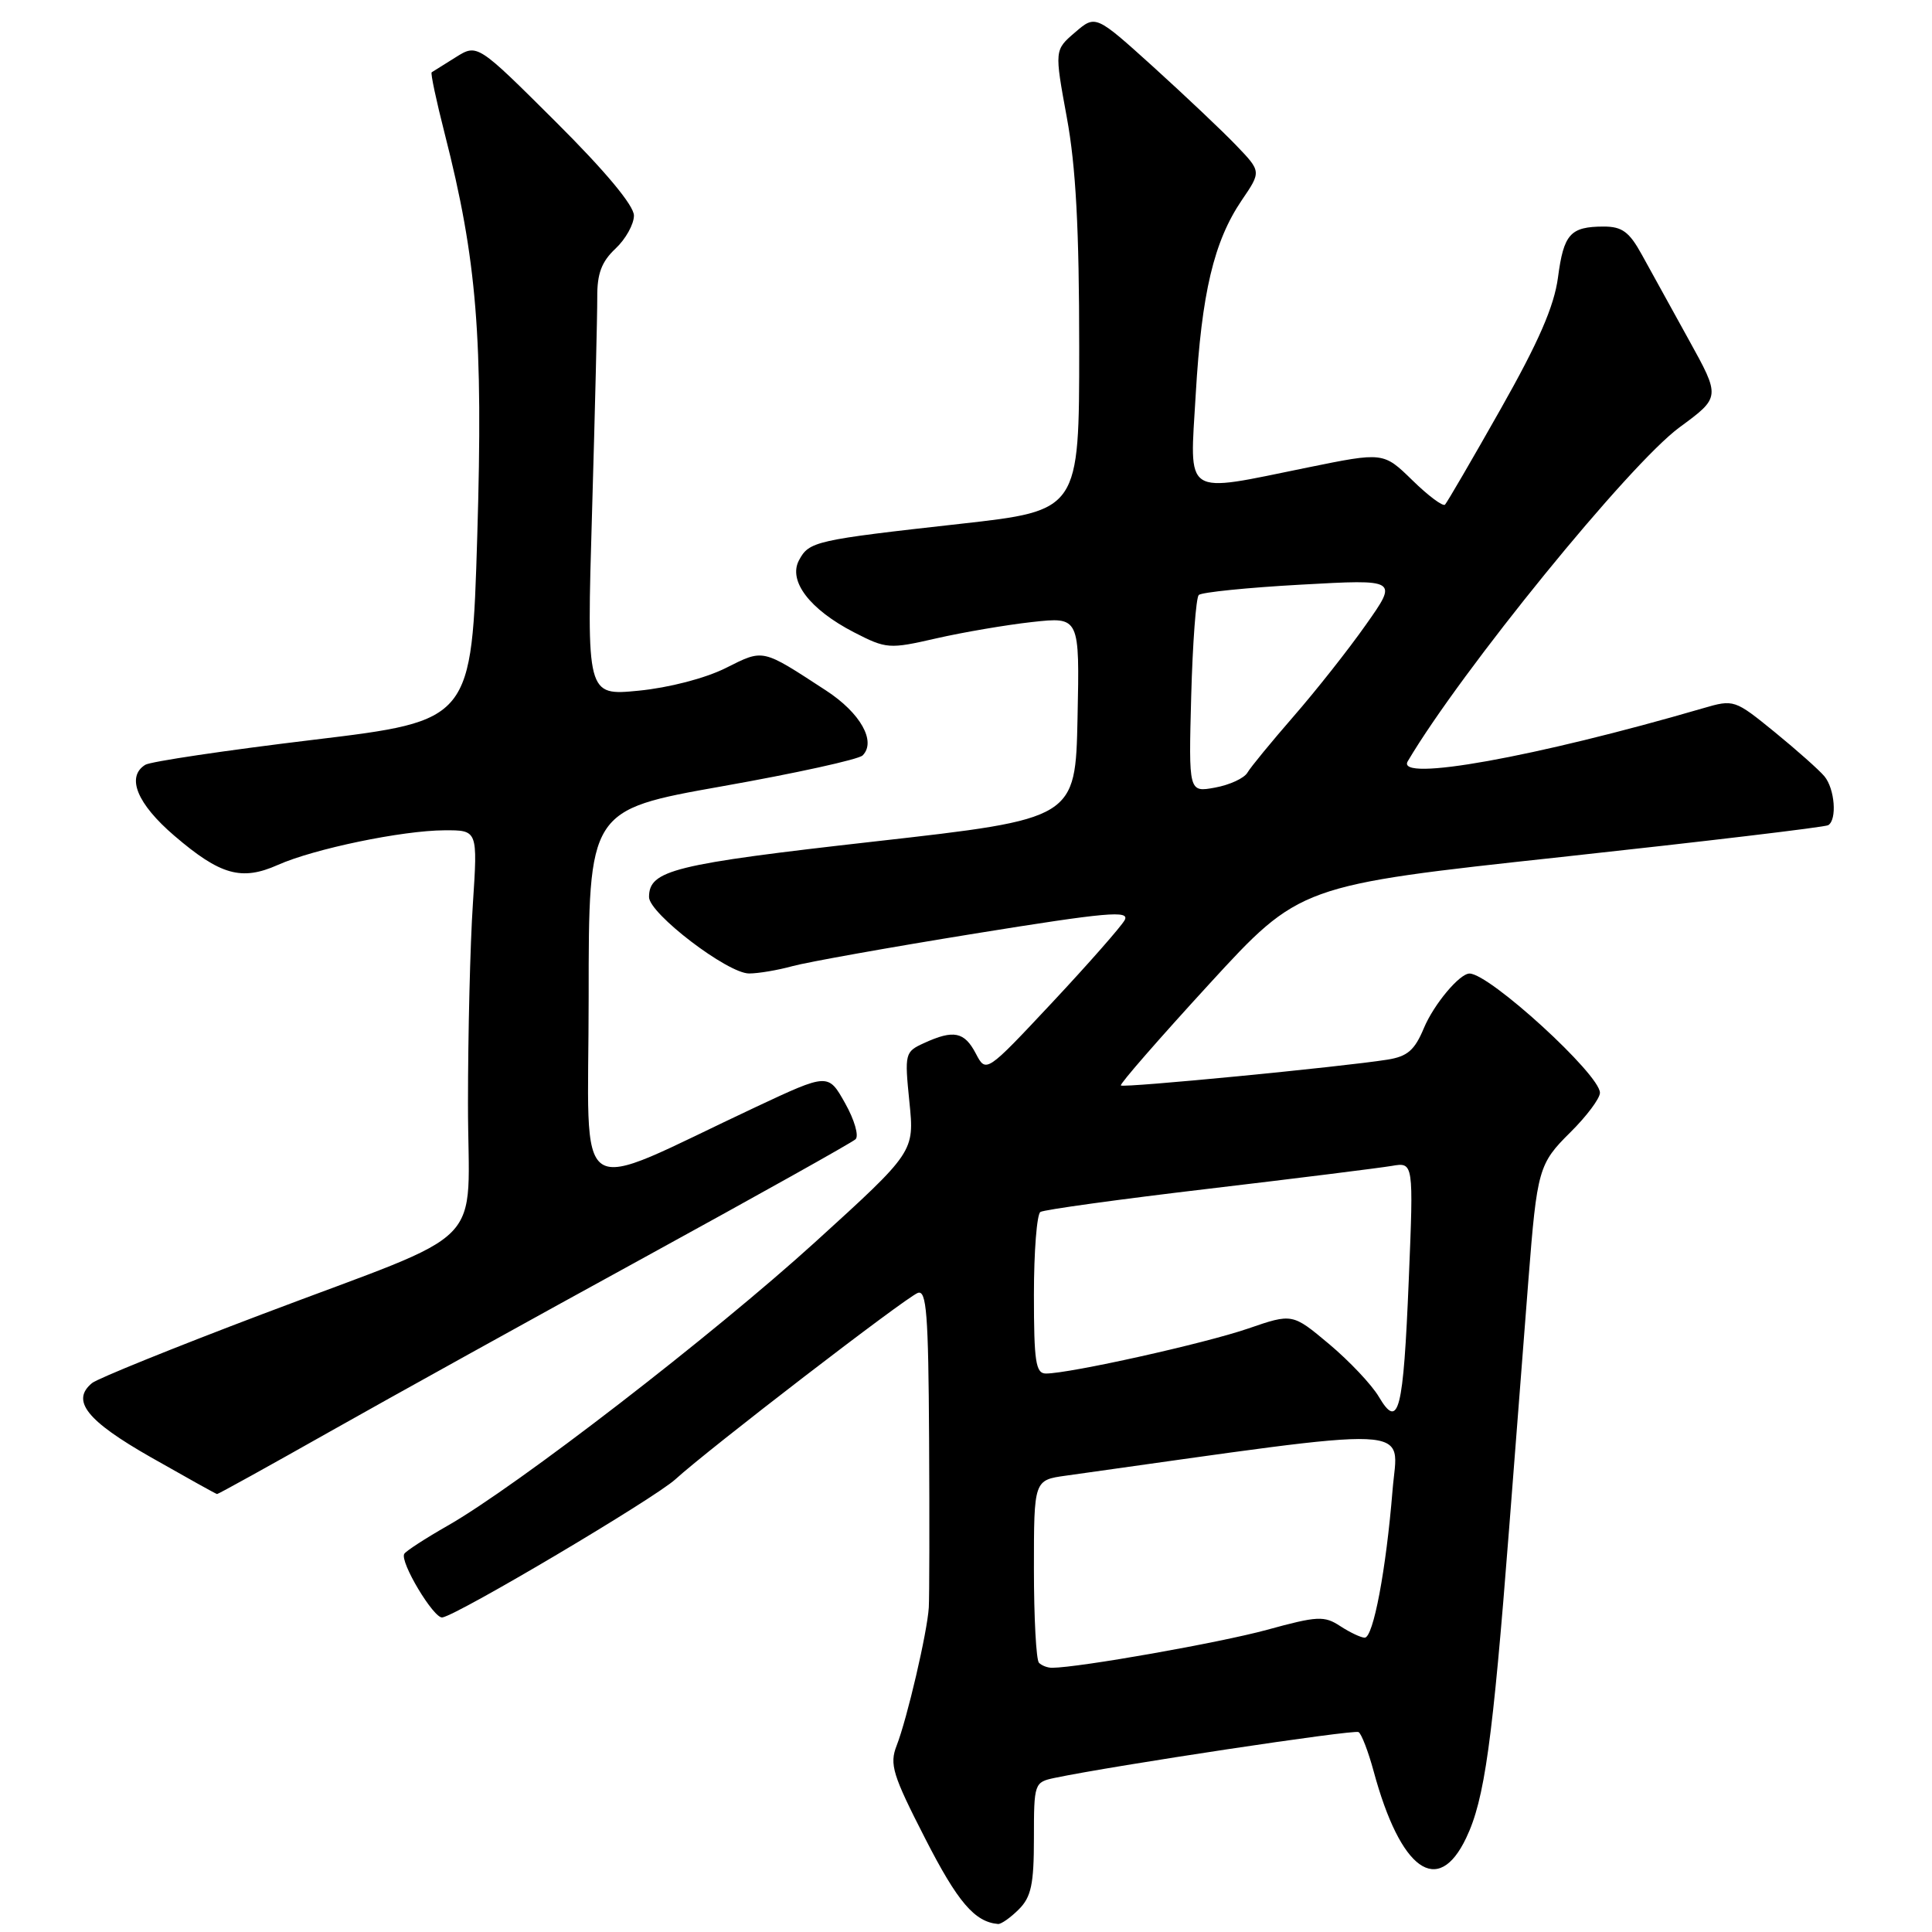 <?xml version="1.0" encoding="UTF-8" standalone="no"?>
<!DOCTYPE svg PUBLIC "-//W3C//DTD SVG 1.1//EN" "http://www.w3.org/Graphics/SVG/1.1/DTD/svg11.dtd" >
<svg xmlns="http://www.w3.org/2000/svg" xmlns:xlink="http://www.w3.org/1999/xlink" version="1.1" viewBox="0 0 256 256">
 <g >
 <path fill="currentColor"
d=" M 135.00 253.00 C 136.64 251.36 137.00 249.67 137.00 243.58 C 137.00 236.29 137.05 236.15 139.75 235.58 C 147.66 233.93 179.42 229.14 180.02 229.51 C 180.41 229.75 181.31 232.10 182.02 234.72 C 185.57 247.83 190.53 251.40 194.27 243.55 C 196.72 238.43 197.77 230.84 199.97 202.50 C 201.08 188.20 202.24 173.35 202.53 169.50 C 203.67 154.96 203.88 154.19 208.07 150.05 C 210.23 147.91 212.00 145.55 212.00 144.80 C 212.00 142.37 197.37 129.00 194.72 129.00 C 193.40 129.00 190.00 133.07 188.68 136.21 C 187.45 139.16 186.50 139.99 183.83 140.41 C 177.88 141.36 148.84 144.18 148.52 143.83 C 148.34 143.65 153.61 137.61 160.22 130.40 C 172.23 117.31 172.23 117.31 206.87 113.56 C 225.91 111.49 241.84 109.60 242.25 109.34 C 243.44 108.61 243.12 104.53 241.75 102.87 C 241.06 102.04 238.09 99.40 235.15 97.00 C 229.85 92.69 229.75 92.65 225.65 93.85 C 203.46 100.32 184.90 103.66 186.53 100.88 C 193.57 88.95 215.91 61.49 222.55 56.62 C 227.98 52.63 227.98 52.63 223.80 45.07 C 221.50 40.90 218.69 35.82 217.56 33.76 C 215.89 30.72 214.94 30.02 212.50 30.02 C 208.07 30.03 207.20 31.00 206.44 36.77 C 205.93 40.59 203.88 45.30 198.85 54.19 C 195.07 60.88 191.74 66.59 191.47 66.87 C 191.19 67.14 189.24 65.69 187.14 63.63 C 183.31 59.90 183.31 59.90 173.25 61.95 C 156.59 65.34 157.64 66.03 158.44 52.25 C 159.22 38.83 160.84 31.99 164.54 26.53 C 167.13 22.73 167.13 22.73 163.81 19.27 C 161.99 17.37 157.05 12.70 152.84 8.88 C 145.17 1.95 145.17 1.95 142.45 4.29 C 139.72 6.63 139.72 6.63 141.36 15.57 C 142.56 22.07 143.00 30.37 143.00 46.08 C 143.00 67.65 143.00 67.65 127.25 69.41 C 107.98 71.56 107.21 71.73 105.87 74.24 C 104.41 76.98 107.30 80.76 113.15 83.78 C 117.45 85.99 117.81 86.02 124.05 84.59 C 127.60 83.78 133.33 82.80 136.78 82.42 C 143.06 81.73 143.06 81.73 142.78 95.12 C 142.50 108.50 142.50 108.50 115.90 111.50 C 89.20 114.51 86.00 115.30 86.00 118.87 C 86.01 121.05 96.42 129.00 99.26 128.99 C 100.49 128.99 103.08 128.55 105.00 128.02 C 106.92 127.49 117.81 125.54 129.19 123.70 C 146.72 120.87 149.75 120.60 149.02 121.93 C 148.54 122.79 144.22 127.71 139.41 132.85 C 130.66 142.19 130.66 142.19 129.30 139.60 C 127.79 136.71 126.36 136.42 122.47 138.20 C 119.90 139.37 119.85 139.56 120.50 146.01 C 121.17 152.62 121.17 152.62 108.04 164.56 C 94.47 176.89 68.47 196.96 59.25 202.20 C 56.36 203.85 53.80 205.51 53.57 205.89 C 52.93 206.92 57.50 214.53 58.62 214.32 C 60.82 213.91 86.75 198.53 89.50 196.01 C 93.82 192.06 119.95 171.96 121.61 171.32 C 122.77 170.88 123.02 174.10 123.11 190.64 C 123.17 201.56 123.15 211.62 123.07 213.00 C 122.87 216.28 120.20 227.74 118.81 231.30 C 117.84 233.78 118.27 235.18 122.61 243.65 C 126.90 252.04 129.15 254.67 132.25 254.94 C 132.66 254.97 133.90 254.10 135.00 253.00 Z  M 43.76 189.67 C 51.87 185.09 70.65 174.68 85.50 166.55 C 100.35 158.41 112.89 151.40 113.36 150.96 C 113.84 150.53 113.22 148.38 111.98 146.18 C 109.74 142.19 109.74 142.19 100.12 146.70 C 75.35 158.32 78.00 160.07 78.00 132.12 C 78.00 107.33 78.00 107.33 95.67 104.19 C 105.39 102.47 113.77 100.63 114.30 100.10 C 116.14 98.26 114.02 94.47 109.46 91.50 C 100.87 85.90 101.24 85.98 96.14 88.53 C 93.44 89.88 88.62 91.13 84.62 91.52 C 77.73 92.19 77.73 92.19 78.45 67.84 C 78.84 54.45 79.15 41.64 79.14 39.37 C 79.12 36.26 79.71 34.68 81.55 32.95 C 82.90 31.69 84.00 29.71 84.00 28.56 C 84.00 27.23 80.20 22.67 73.63 16.13 C 63.25 5.79 63.25 5.79 60.38 7.59 C 58.79 8.58 57.36 9.48 57.20 9.58 C 57.03 9.68 57.81 13.35 58.93 17.73 C 63.20 34.45 64.03 44.71 63.24 71.00 C 62.50 95.50 62.50 95.50 41.50 98.03 C 29.95 99.42 19.94 100.91 19.25 101.34 C 16.69 102.93 18.16 106.51 23.10 110.74 C 29.19 115.96 32.00 116.75 36.81 114.61 C 41.61 112.47 53.31 110.04 58.90 110.02 C 63.30 110.00 63.30 110.00 62.66 119.75 C 62.30 125.11 62.01 137.03 62.01 146.22 C 62.00 165.99 65.41 162.51 34.66 174.17 C 23.02 178.58 12.92 182.67 12.20 183.26 C 9.37 185.59 11.48 188.25 20.00 193.10 C 24.68 195.76 28.62 197.96 28.76 197.97 C 28.90 197.99 35.65 194.25 43.76 189.67 Z  M 137.67 220.33 C 137.30 219.97 137.00 214.37 137.00 207.89 C 137.00 196.12 137.00 196.12 141.25 195.53 C 188.94 188.85 185.23 188.68 184.52 197.46 C 183.67 207.98 181.97 217.00 180.83 217.00 C 180.34 217.00 178.88 216.31 177.59 215.47 C 175.47 214.08 174.58 214.12 167.88 215.96 C 161.63 217.67 142.95 220.97 139.42 220.99 C 138.82 221.00 138.03 220.70 137.67 220.33 Z  M 182.71 185.09 C 181.77 183.49 178.80 180.35 176.12 178.10 C 171.25 174.02 171.25 174.02 165.38 176.04 C 159.62 178.02 141.74 182.00 138.59 182.00 C 137.24 182.00 137.00 180.44 137.00 171.56 C 137.00 165.82 137.39 160.88 137.86 160.59 C 138.33 160.29 148.35 158.91 160.11 157.52 C 171.87 156.13 182.81 154.76 184.41 154.49 C 187.31 153.99 187.31 153.99 186.67 169.56 C 185.95 187.08 185.33 189.52 182.71 185.09 Z  M 157.84 92.25 C 158.03 85.24 158.48 79.20 158.84 78.84 C 159.20 78.48 165.29 77.86 172.37 77.47 C 185.25 76.75 185.25 76.75 180.99 82.78 C 178.65 86.11 174.33 91.57 171.40 94.93 C 168.48 98.29 165.72 101.64 165.29 102.38 C 164.86 103.12 162.93 104.01 161.00 104.36 C 157.50 105.00 157.50 105.00 157.84 92.25 Z "/>
</g>
</svg>
